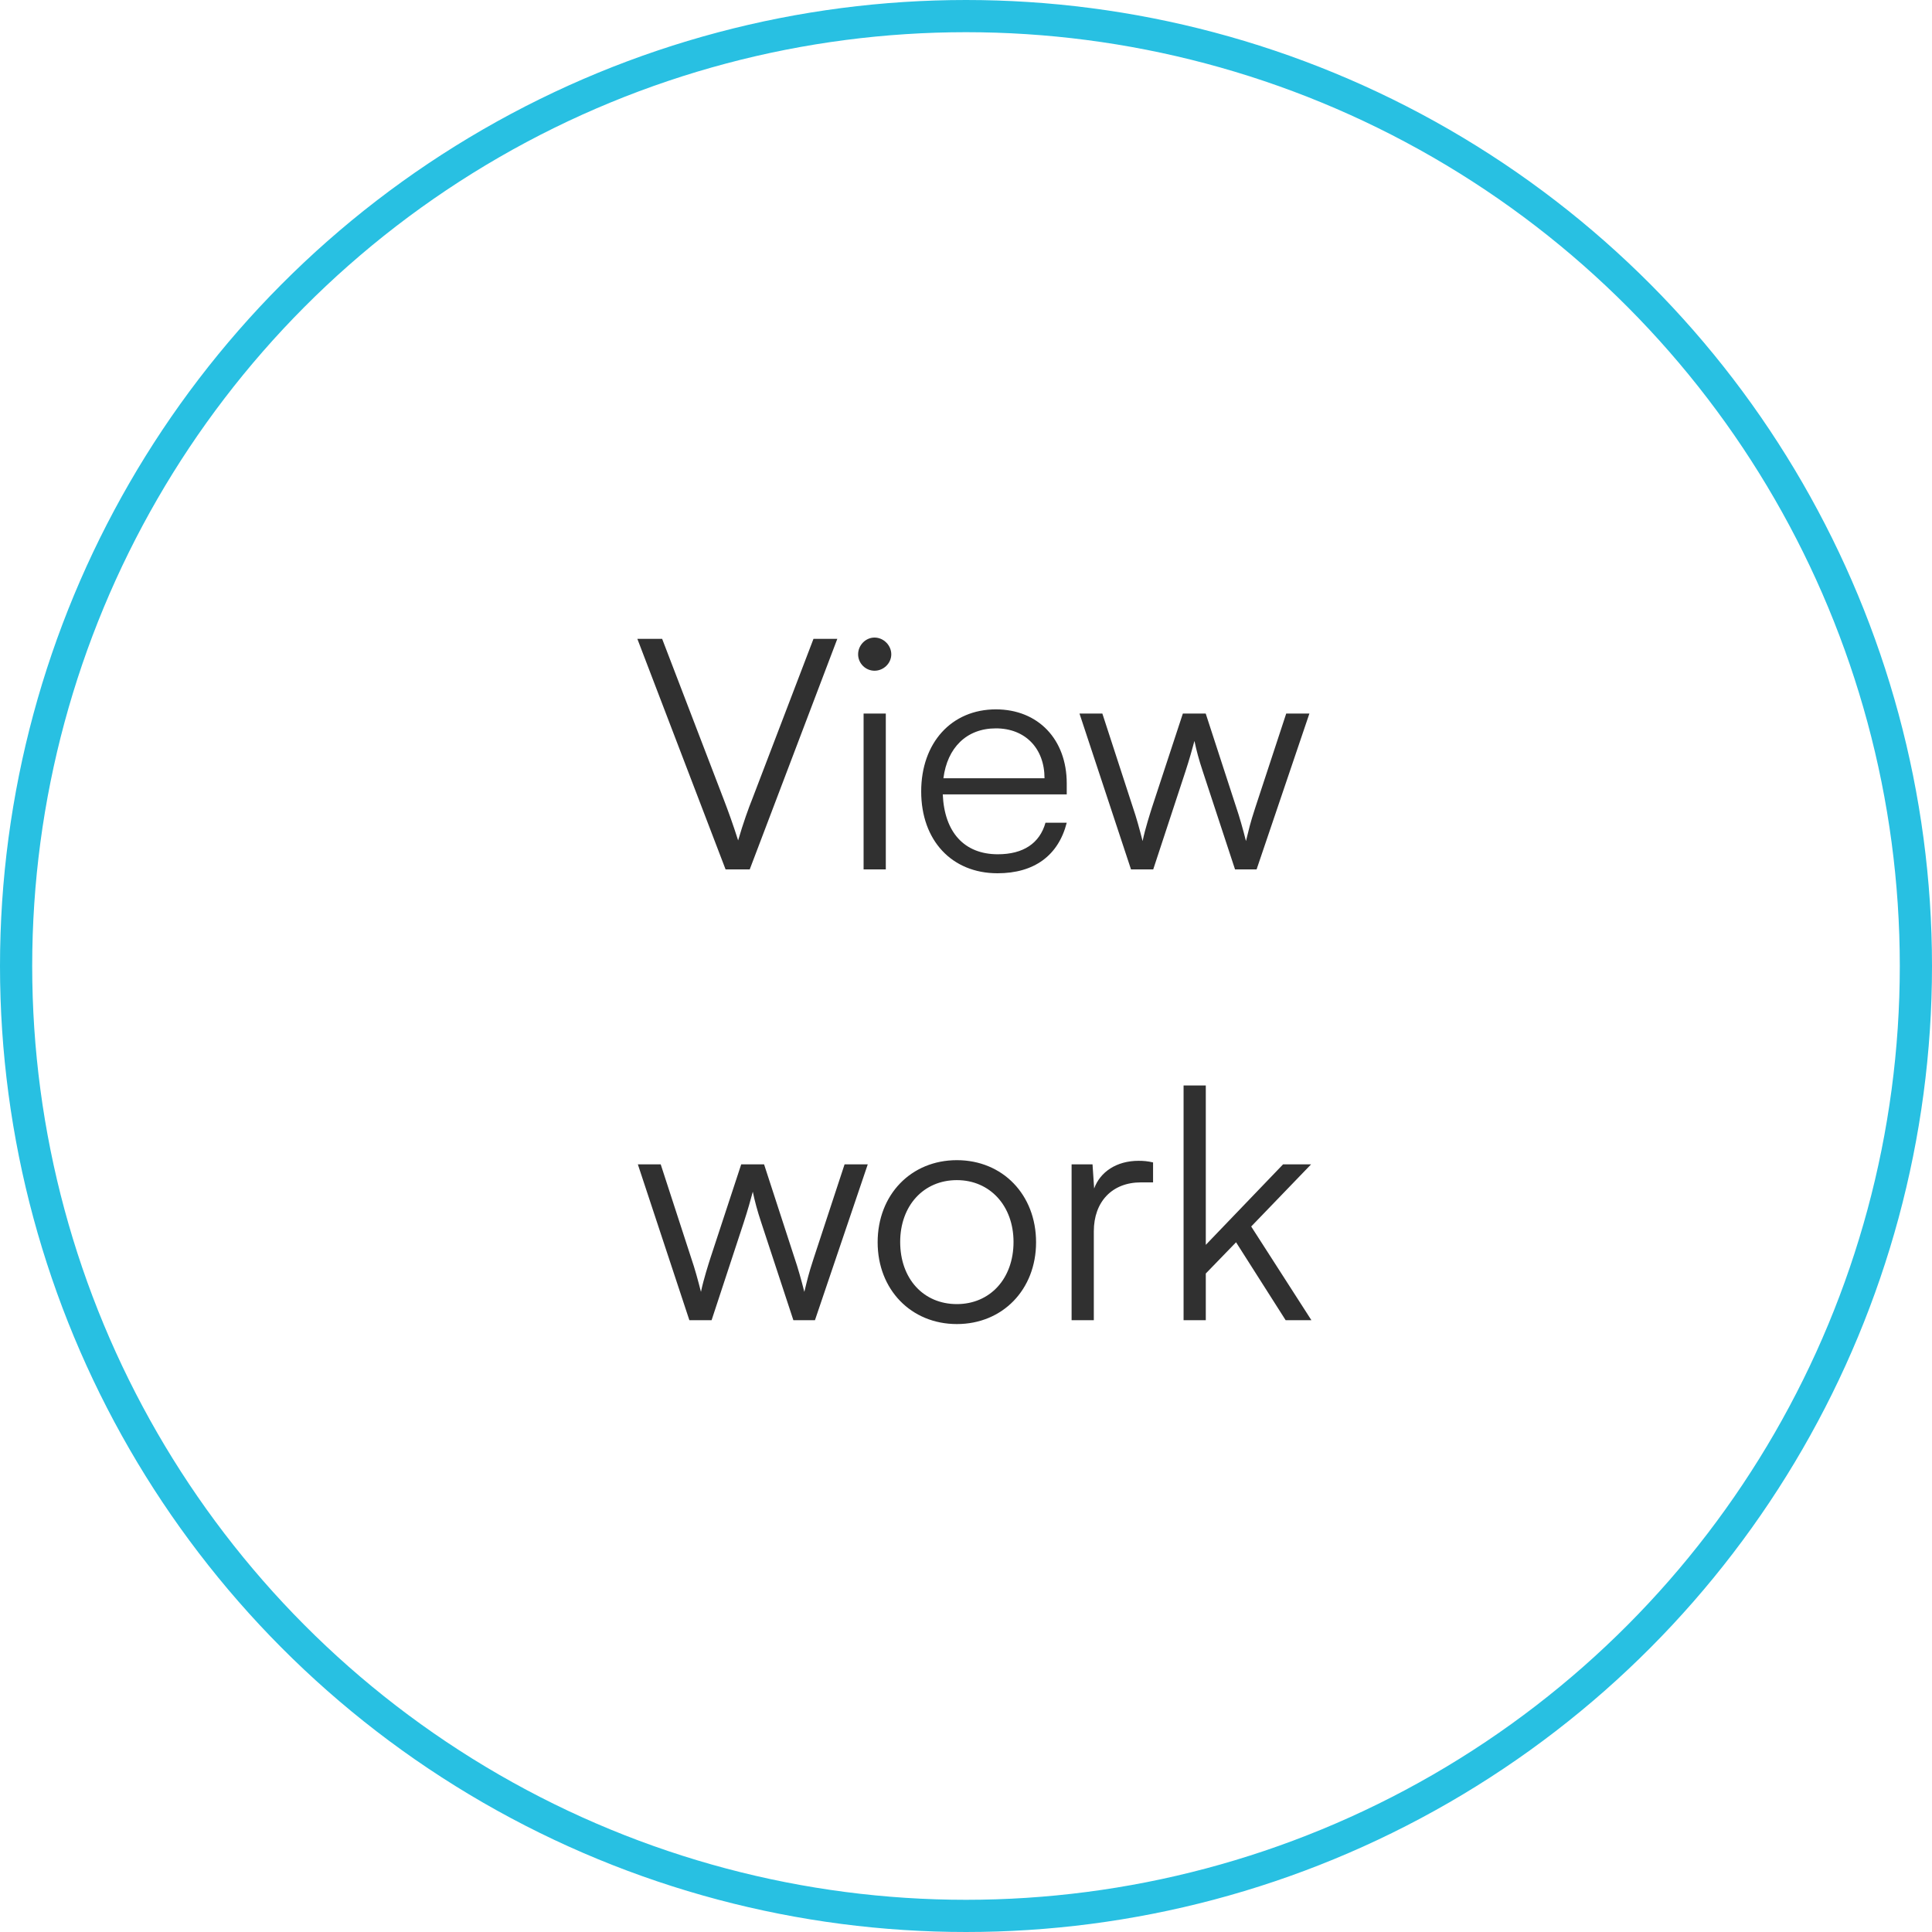 <svg width="120" height="120" viewBox="0 0 120 120" fill="none" xmlns="http://www.w3.org/2000/svg">
<circle cx="60" cy="60" r="59" stroke="#28C0E2" stroke-width="2"/>
<path d="M45.067 54H46.567L52.007 39.68H50.527L46.727 49.62C46.507 50.16 46.147 51.16 45.847 52.2C45.527 51.2 45.247 50.42 44.947 49.64L41.127 39.68H39.587L45.067 54ZM54.319 41.66C54.879 41.66 55.359 41.2 55.359 40.64C55.359 40.08 54.879 39.6 54.319 39.6C53.759 39.6 53.299 40.08 53.299 40.64C53.299 41.2 53.759 41.66 54.319 41.66ZM53.639 54H55.019V44.32H53.639V54ZM61.957 54.24C64.237 54.24 65.737 53.14 66.257 51.1H64.937C64.577 52.38 63.557 53.06 61.977 53.06C59.897 53.06 58.657 51.7 58.557 49.34H66.257V48.66C66.257 45.92 64.477 44.06 61.857 44.06C59.097 44.06 57.217 46.14 57.217 49.16C57.217 52.2 59.117 54.24 61.957 54.24ZM61.857 45.24C63.677 45.24 64.877 46.48 64.877 48.34H58.597C58.837 46.44 60.037 45.24 61.857 45.24ZM70.249 54H71.629L73.629 47.92C73.889 47.12 74.049 46.54 74.189 46.02C74.309 46.6 74.469 47.2 74.71 47.92L76.71 54H78.049L81.329 44.32H79.889L77.969 50.16C77.629 51.2 77.59 51.44 77.389 52.24C77.21 51.52 76.969 50.68 76.79 50.16L74.889 44.32H73.469L71.549 50.16C71.45 50.48 71.129 51.46 70.969 52.24C70.769 51.46 70.59 50.8 70.37 50.16L68.469 44.32H67.049L70.249 54ZM42.818 82H44.198L46.198 75.92C46.458 75.12 46.618 74.54 46.758 74.02C46.878 74.6 47.038 75.2 47.278 75.92L49.278 82H50.618L53.898 72.32H52.458L50.538 78.16C50.198 79.2 50.158 79.44 49.958 80.24C49.778 79.52 49.538 78.68 49.358 78.16L47.458 72.32H46.038L44.118 78.16C44.018 78.48 43.698 79.46 43.538 80.24C43.338 79.46 43.158 78.8 42.938 78.16L41.038 72.32H39.618L42.818 82ZM54.512 77.16C54.512 80.1 56.592 82.24 59.432 82.24C62.272 82.24 64.352 80.1 64.352 77.16C64.352 74.2 62.272 72.06 59.432 72.06C56.592 72.06 54.512 74.2 54.512 77.16ZM55.912 77.14C55.912 74.9 57.352 73.3 59.432 73.3C61.492 73.3 62.952 74.9 62.952 77.14C62.952 79.42 61.492 81 59.432 81C57.352 81 55.912 79.42 55.912 77.14ZM71.619 72.2C71.279 72.12 71.019 72.1 70.719 72.1C69.359 72.1 68.339 72.78 67.959 73.82L67.859 72.32H66.559V82H67.939V76.48C67.939 74.64 69.079 73.44 70.859 73.44H71.619V72.2ZM74.894 82V79.1L76.774 77.16L79.854 82H81.454L77.714 76.18L81.434 72.32H79.694L74.894 77.32V67.42H73.514V82H74.894Z" fill="#303030"/>
</svg>
